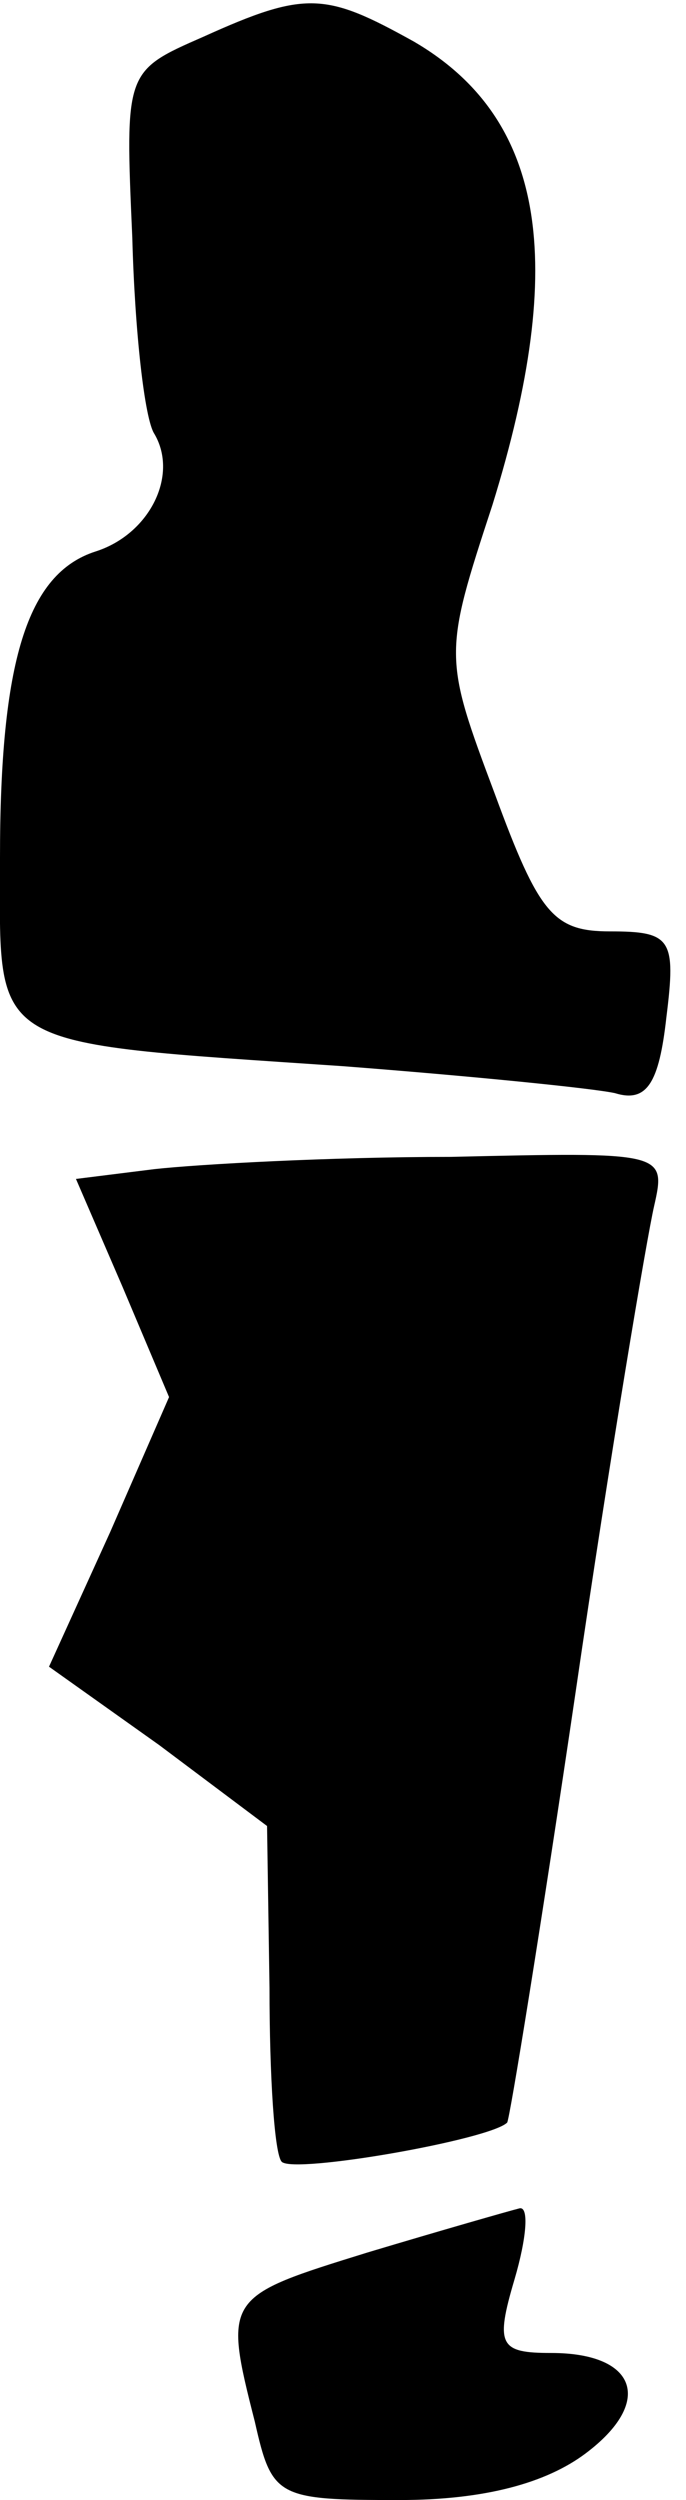 <?xml version="1.0" standalone="no"?>
<!DOCTYPE svg PUBLIC "-//W3C//DTD SVG 20010904//EN"
 "http://www.w3.org/TR/2001/REC-SVG-20010904/DTD/svg10.dtd">
<svg version="1.0" xmlns="http://www.w3.org/2000/svg"
 width="28pt" height="102pt" viewBox="0 0 28 102"
 preserveAspectRatio="xMidYMid meet">
<g transform="translate(0,102) scale(0.1,-0.1)"
fill="#000000" stroke="none">
<path fill="#000000" stroke="none" d="M83 1005 c-32 -14 -32 -14 -29 -82 1
-38 5 -74 9 -80 10 -17 -2 -41 -24 -48 -28 -9 -39 -45 -39 -125 0 -79 -7 -75
140 -85 52 -4 102 -9 111 -11 13 -4 18 4 21 31 4 32 2 35 -23 35 -23 0 -29 7
-47 56 -21 56 -21 57 -1 118 31 100 21 158 -32 189 -36 20 -44 21 -86 2z"/>
<path fill="#000000" stroke="none" d="M63 543 l-32 -4 19 -44 19 -45 -24 -55
-25 -55 45 -32 44 -33 1 -66 c0 -36 2 -68 5 -71 5 -5 85 9 92 16 1 1 14 81 28
176 14 96 29 185 32 198 5 22 4 22 -83 20 -49 0 -103 -3 -121 -5z"/>
<path fill="#000000" stroke="none" d="M150 101 c-58 -18 -59 -18 -46 -69 7
-31 9 -32 59 -32 35 0 60 7 76 19 28 21 21 41 -14 41 -21 0 -23 3 -15 30 5 17
6 30 2 29 -4 -1 -32 -9 -62 -18z"/>
</g>
</svg>

